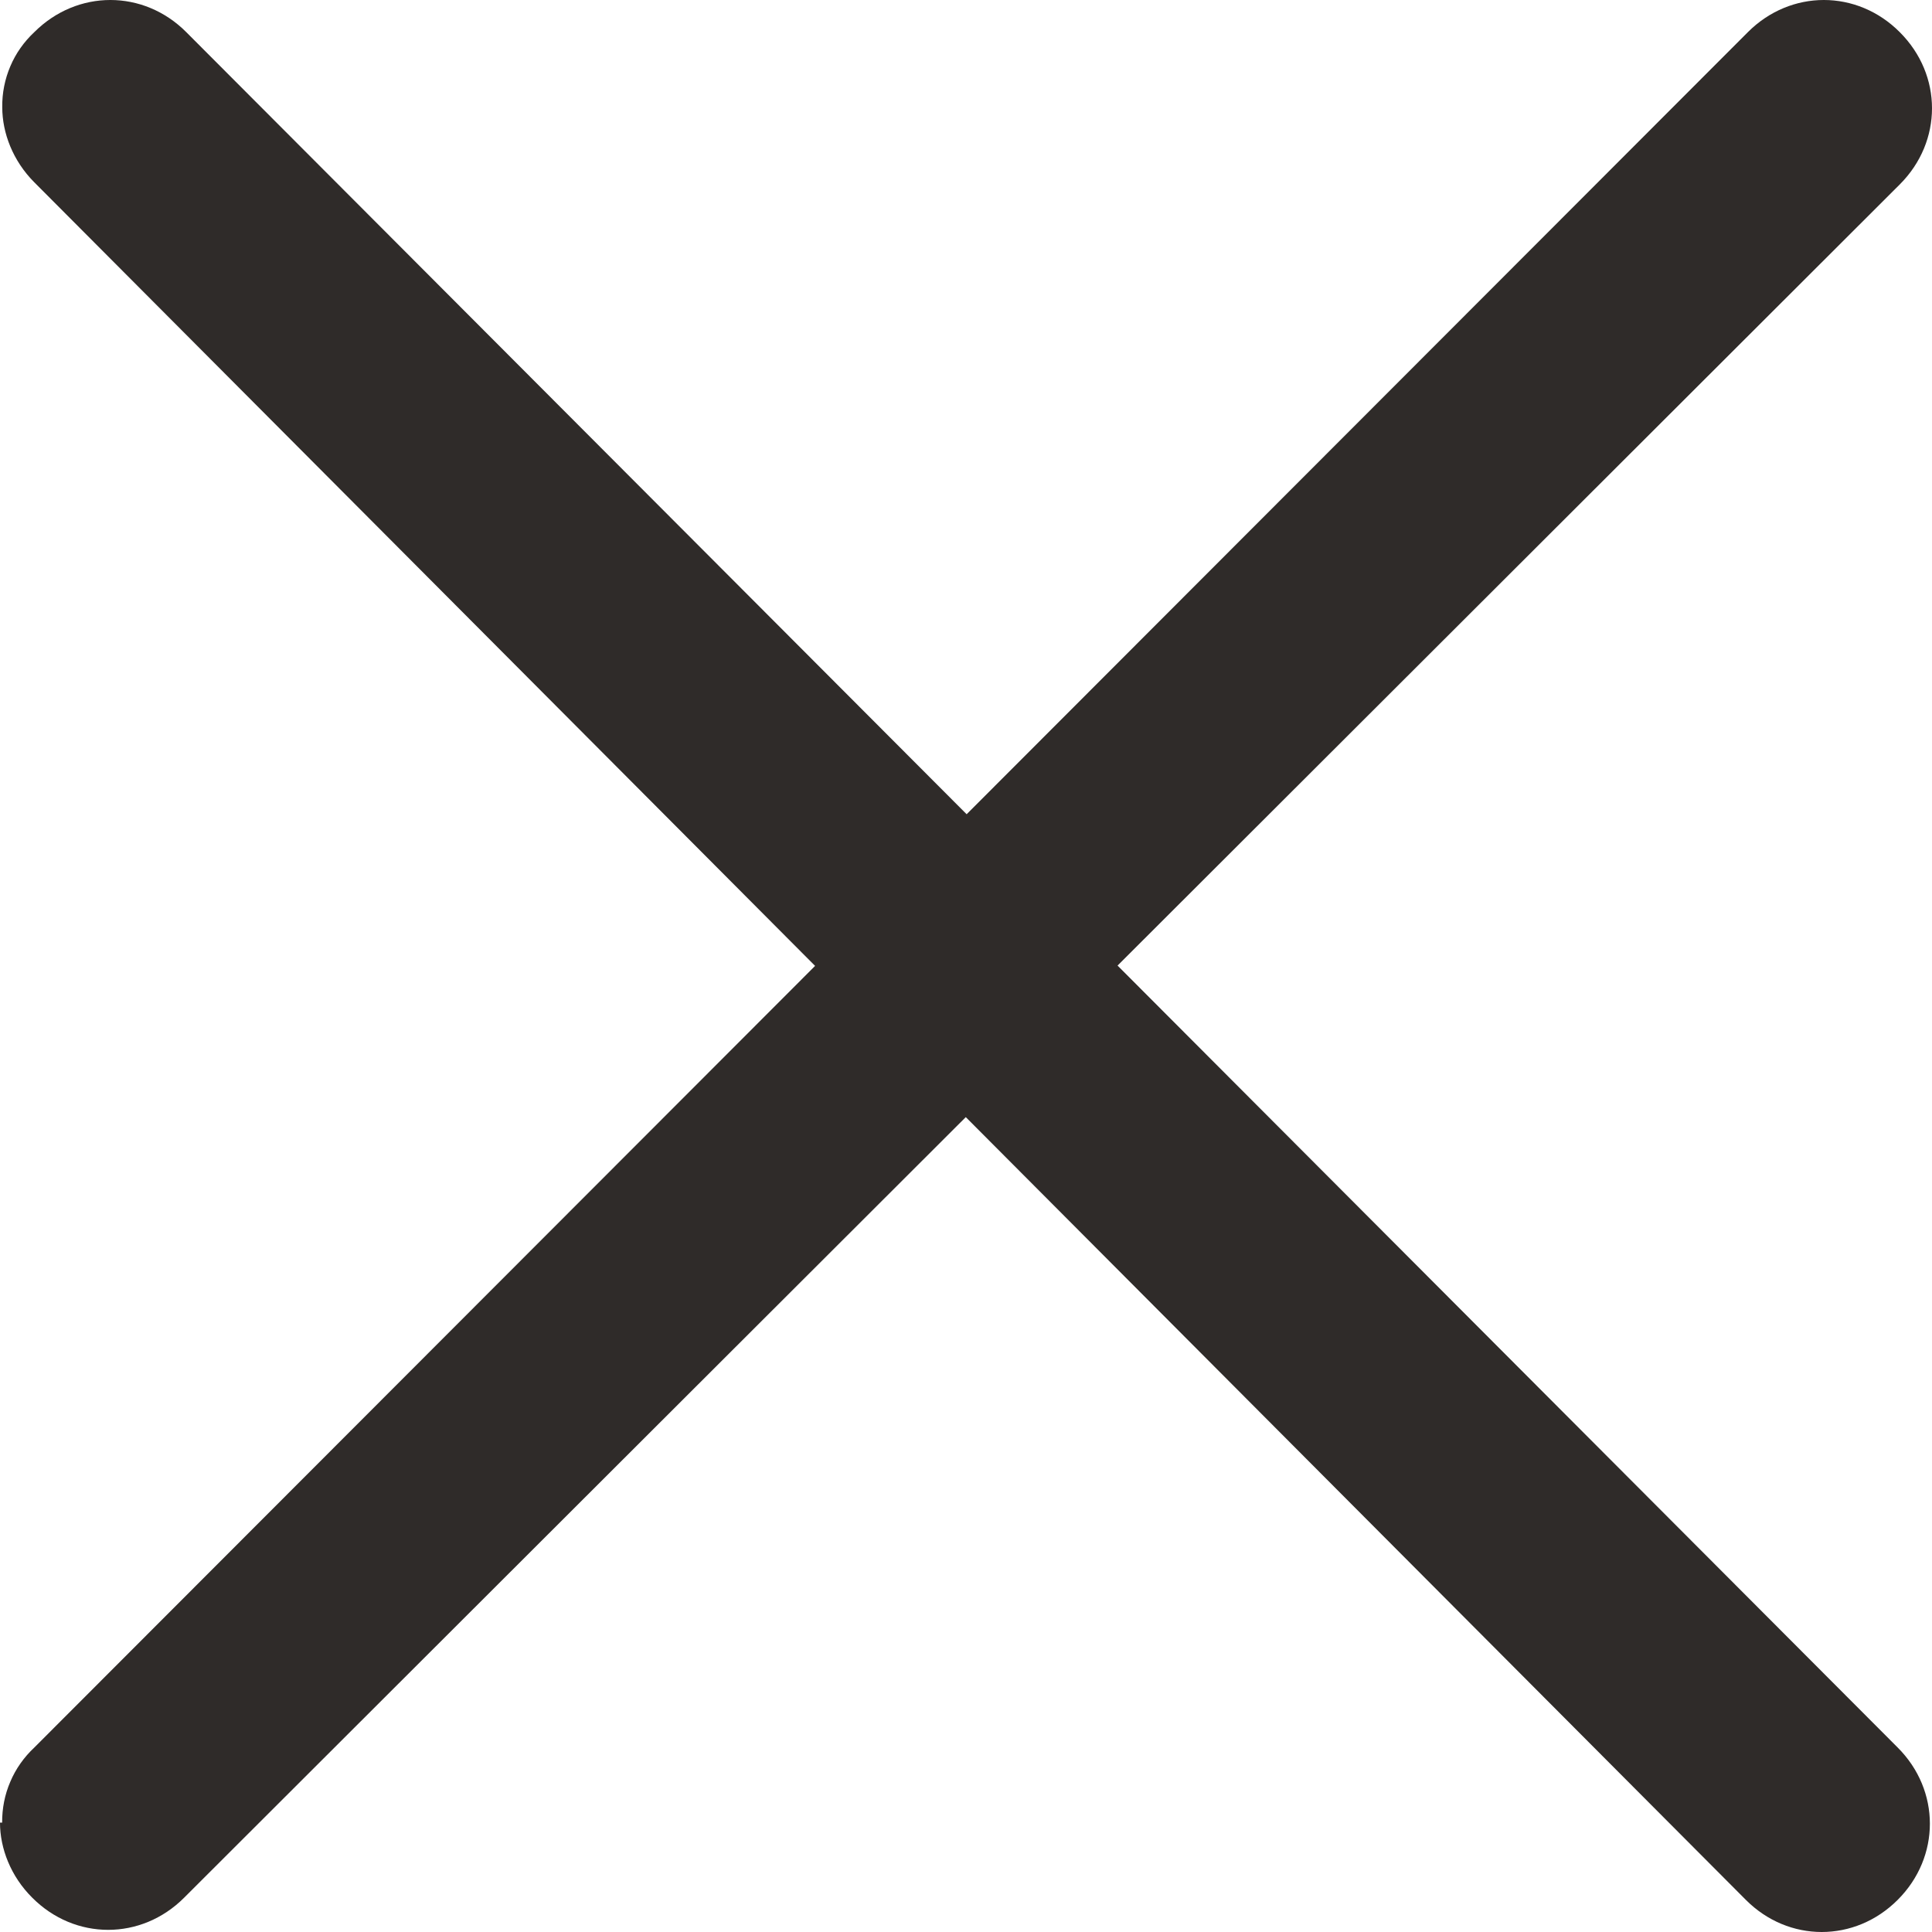 <svg width="18" height="18" viewBox="0 0 18 18" fill="none" xmlns="http://www.w3.org/2000/svg" xmlns:xlink="http://www.w3.org/1999/xlink">
	<desc>
			Created with Pixso.
	</desc>
	<defs/>
	<path id="Union" d="M0.02 16.981C0.019 16.85 0.044 16.72 0.096 16.6C0.147 16.479 0.224 16.371 0.319 16.282L7.594 8.999L0.319 1.698C0.12 1.498 0.021 1.239 0.021 0.999C0.019 0.868 0.045 0.738 0.096 0.618C0.147 0.497 0.224 0.389 0.319 0.3C0.719 -0.1 1.338 -0.1 1.736 0.3L9.006 7.586L16.284 0.3C16.683 -0.1 17.302 -0.1 17.7 0.3C18.1 0.699 18.1 1.318 17.7 1.718L10.412 8.996L17.681 16.282C18.08 16.681 18.08 17.301 17.681 17.7C17.282 18.1 16.663 18.1 16.265 17.7L8.998 10.408L1.716 17.68C1.317 18.08 0.698 18.08 0.3 17.68C0.1 17.481 0 17.221 0 16.981L0.02 16.981Z" clip-rule="evenodd" fill="#2F2B29" fill-opacity="1" fill-rule="evenodd"/>
</svg>

